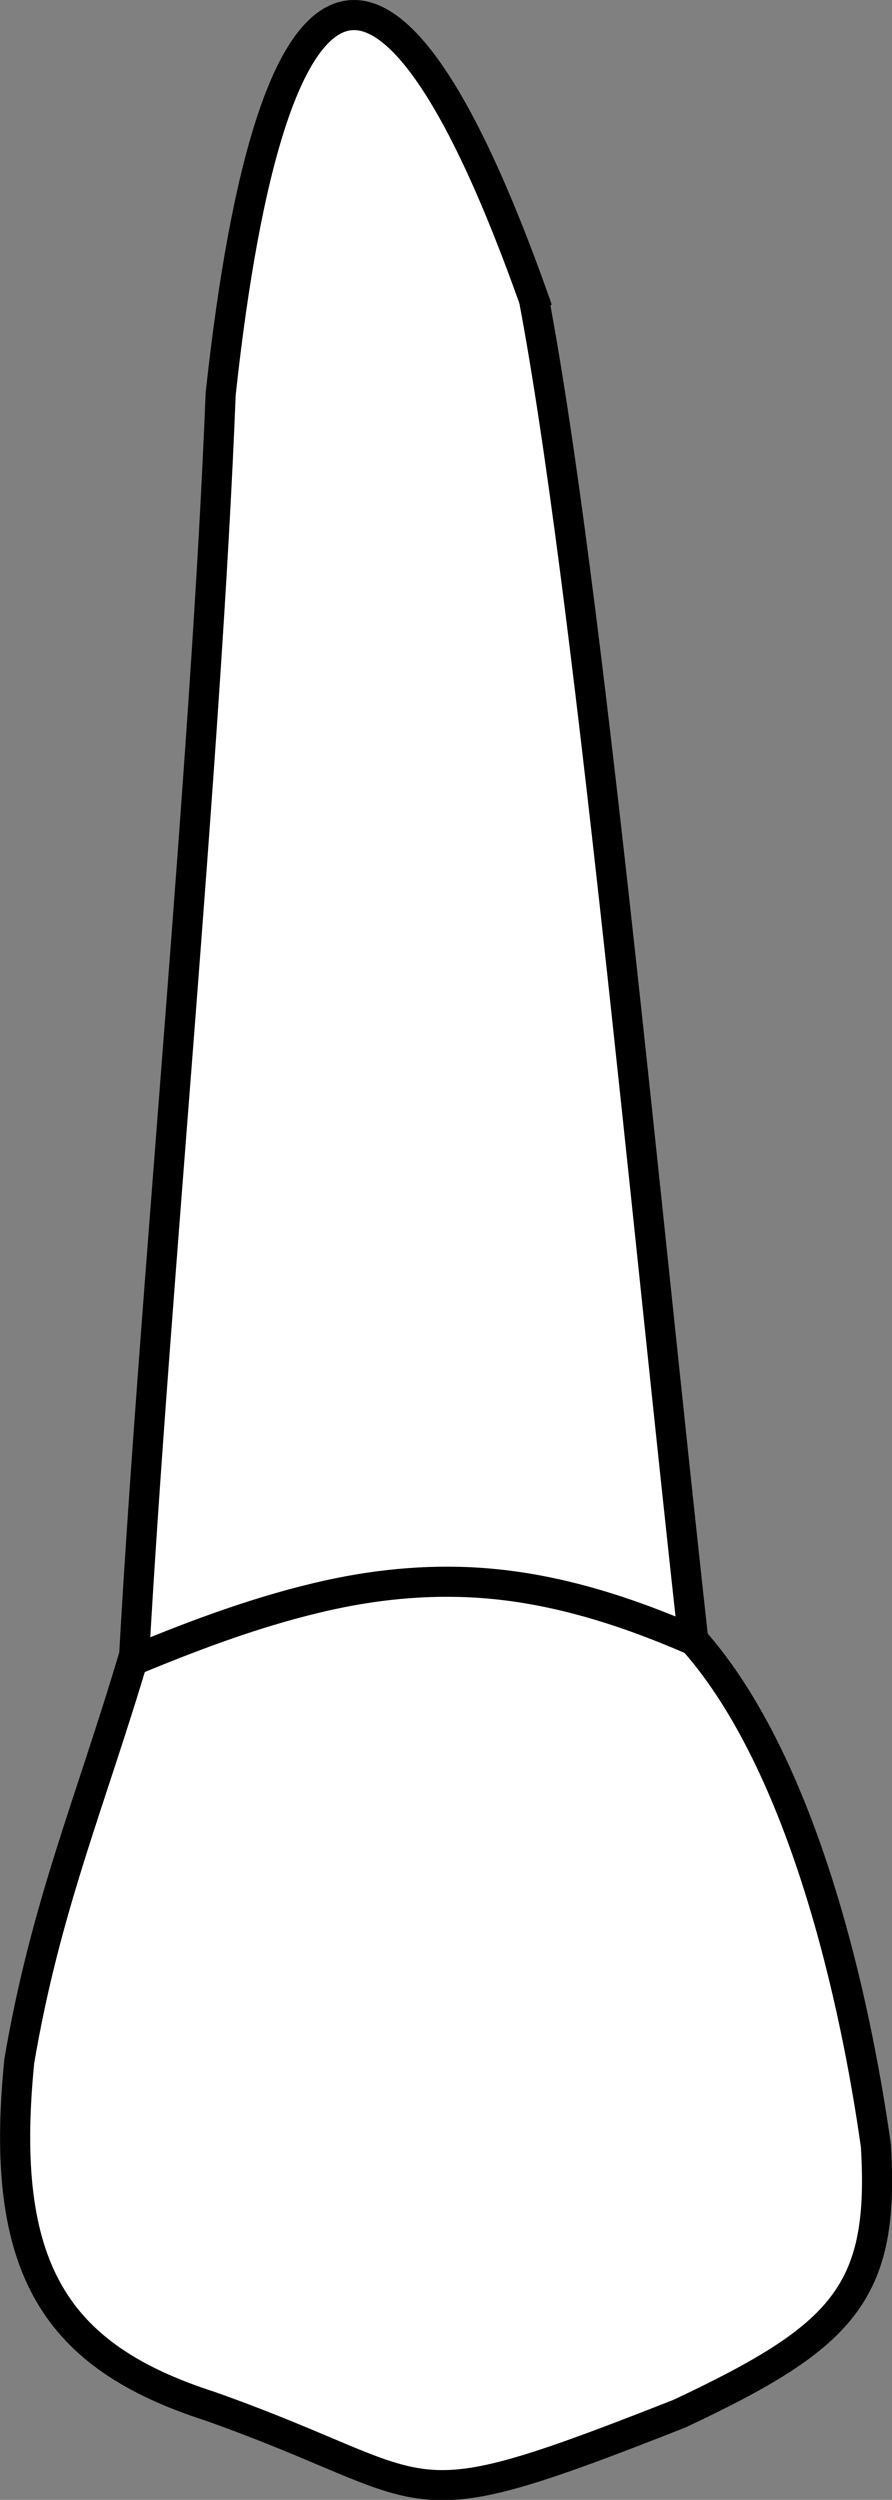 <?xml version="1.0" encoding="UTF-8" standalone="no"?>
<svg
   width="7.85mm"
   height="21.998mm"
   viewBox="0 0 7.85 21.998"
   version="1.1"
   id="svg8"
   xmlns="http://www.w3.org/2000/svg"
   xmlns:svg="http://www.w3.org/2000/svg"
   xmlns:rdf="http://www.w3.org/1999/02/22-rdf-syntax-ns#"
   xmlns:cc="http://creativecommons.org/ns#"
   xmlns:dc="http://purl.org/dc/elements/1.1/">
  <rect x="0" y="0" width="7.85" height="21.998" fill="#808080" stroke="none"/>
  <defs
     id="defs2" />
  <g
     style="display:inline"
     id="layer4"
     transform="translate(-66.836,-23.678)">
    <g
       id="g1518"
       style="fill:#ffffff"
       transform="translate(-4.233,-45.508)">
      <path
         id="path1506"
         style="fill:#ffffff;stroke:#000000;stroke-width:0.265px;stroke-linecap:butt;stroke-linejoin:miter;stroke-opacity:1"
         d="m 75.771,71.829 c -1.296,-3.654 -2.315,-3.268 -2.76,0.823 -0.126,3.22 -0.586,7.96 -0.761,11.097 -0.388,1.308 -0.78,2.213 -1.011,3.572 -0.185,1.835 0.32,2.602 1.682,3.04 2.078,0.738 1.581,1.068 4.13,0.063 1.436,-0.676 1.807,-1.057 1.726,-2.358 -0.176,-1.25 -0.627,-3.344 -1.607,-4.449 -0.417,-3.764 -0.927,-9.276 -1.4,-11.787 z" />
      <path
         style="fill:#ffffff;stroke:#000000;stroke-width:0.265px;stroke-linecap:butt;stroke-linejoin:miter;stroke-opacity:1"
         d="m 72.263,83.789 c 0.555,-0.23 1.12,-0.44 1.708,-0.569 0.46,-0.101 0.935,-0.141 1.406,-0.099 0.624,0.055 1.226,0.251 1.798,0.501"
         id="path1512" />
    </g>
  </g>
</svg>
